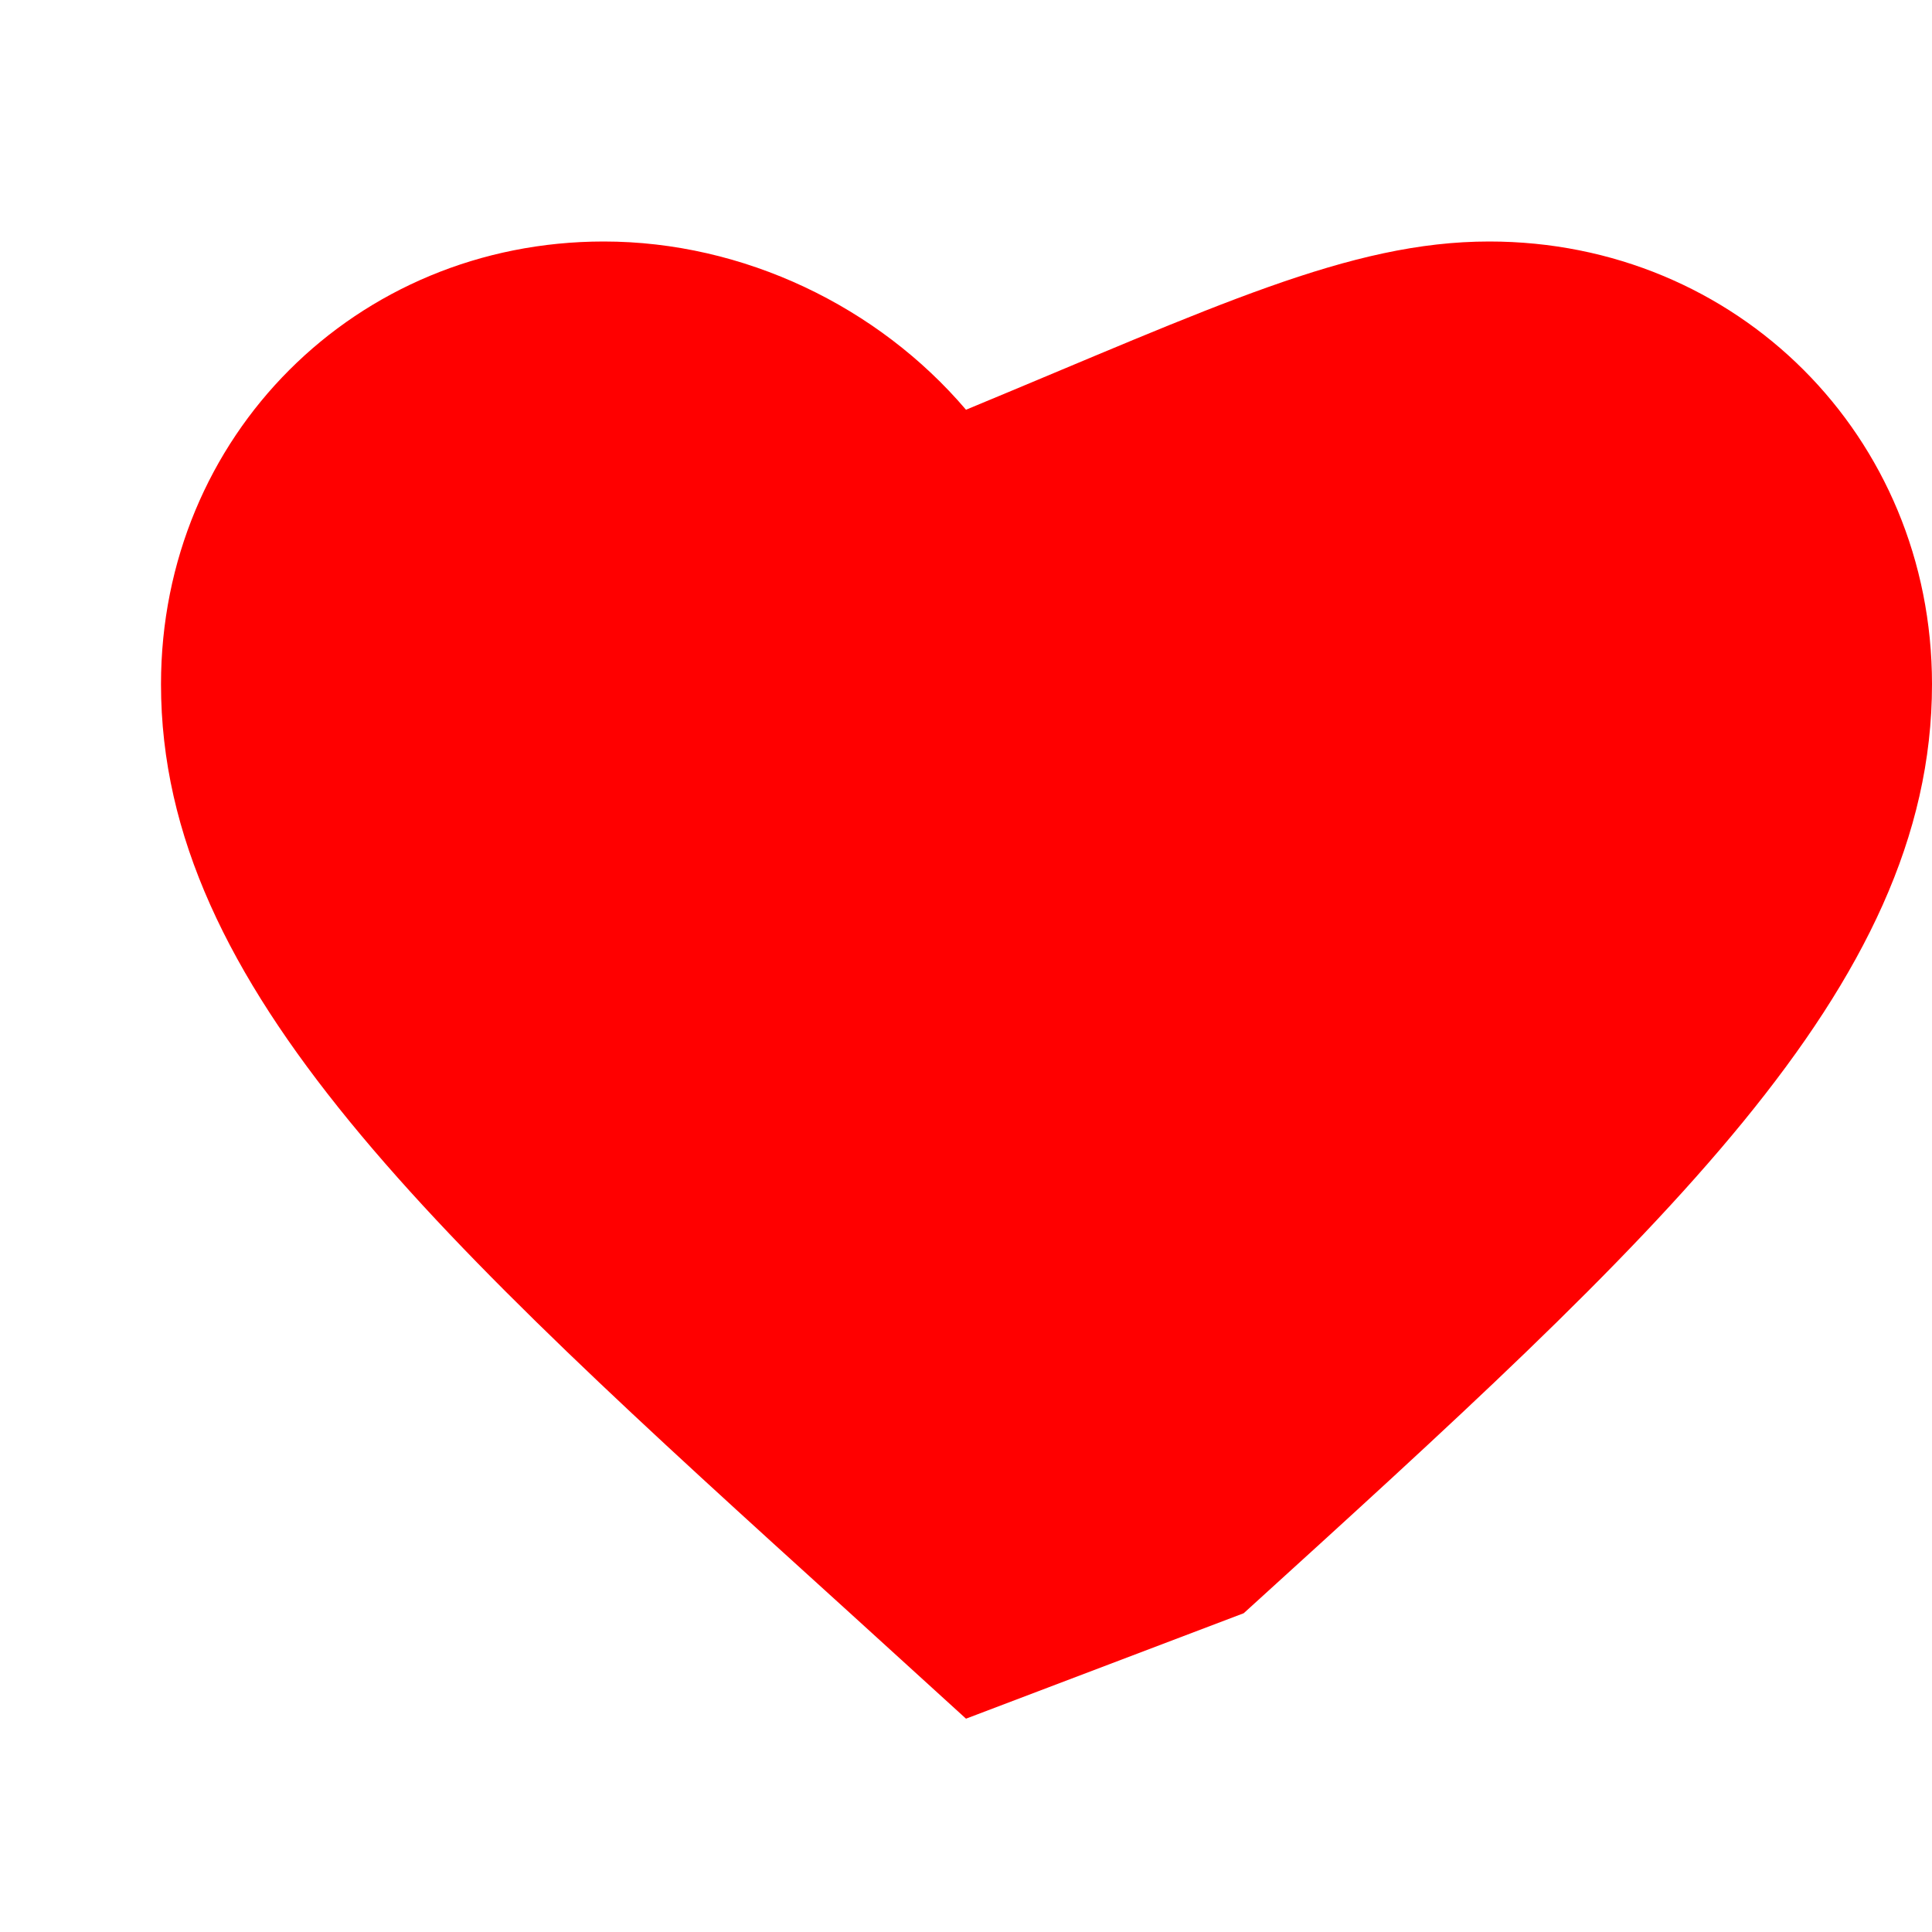 <svg xmlns="http://www.w3.org/2000/svg" viewBox="0 0 24 24" width="100" height="100">
  <path fill="red" d="M12 21.35l-1.45-1.32C5.4 15.36 2 12.28 2 8.5 2 5.42 4.42 3 7.5 3c1.74 0 3.41.81 4.5 2.09C15.09 3.81 16.76 3 18.5 3 21.58 3 24 5.42 24 8.5c0 3.78-3.4 6.86-8.55 11.54L12 21.35z"/>
</svg>